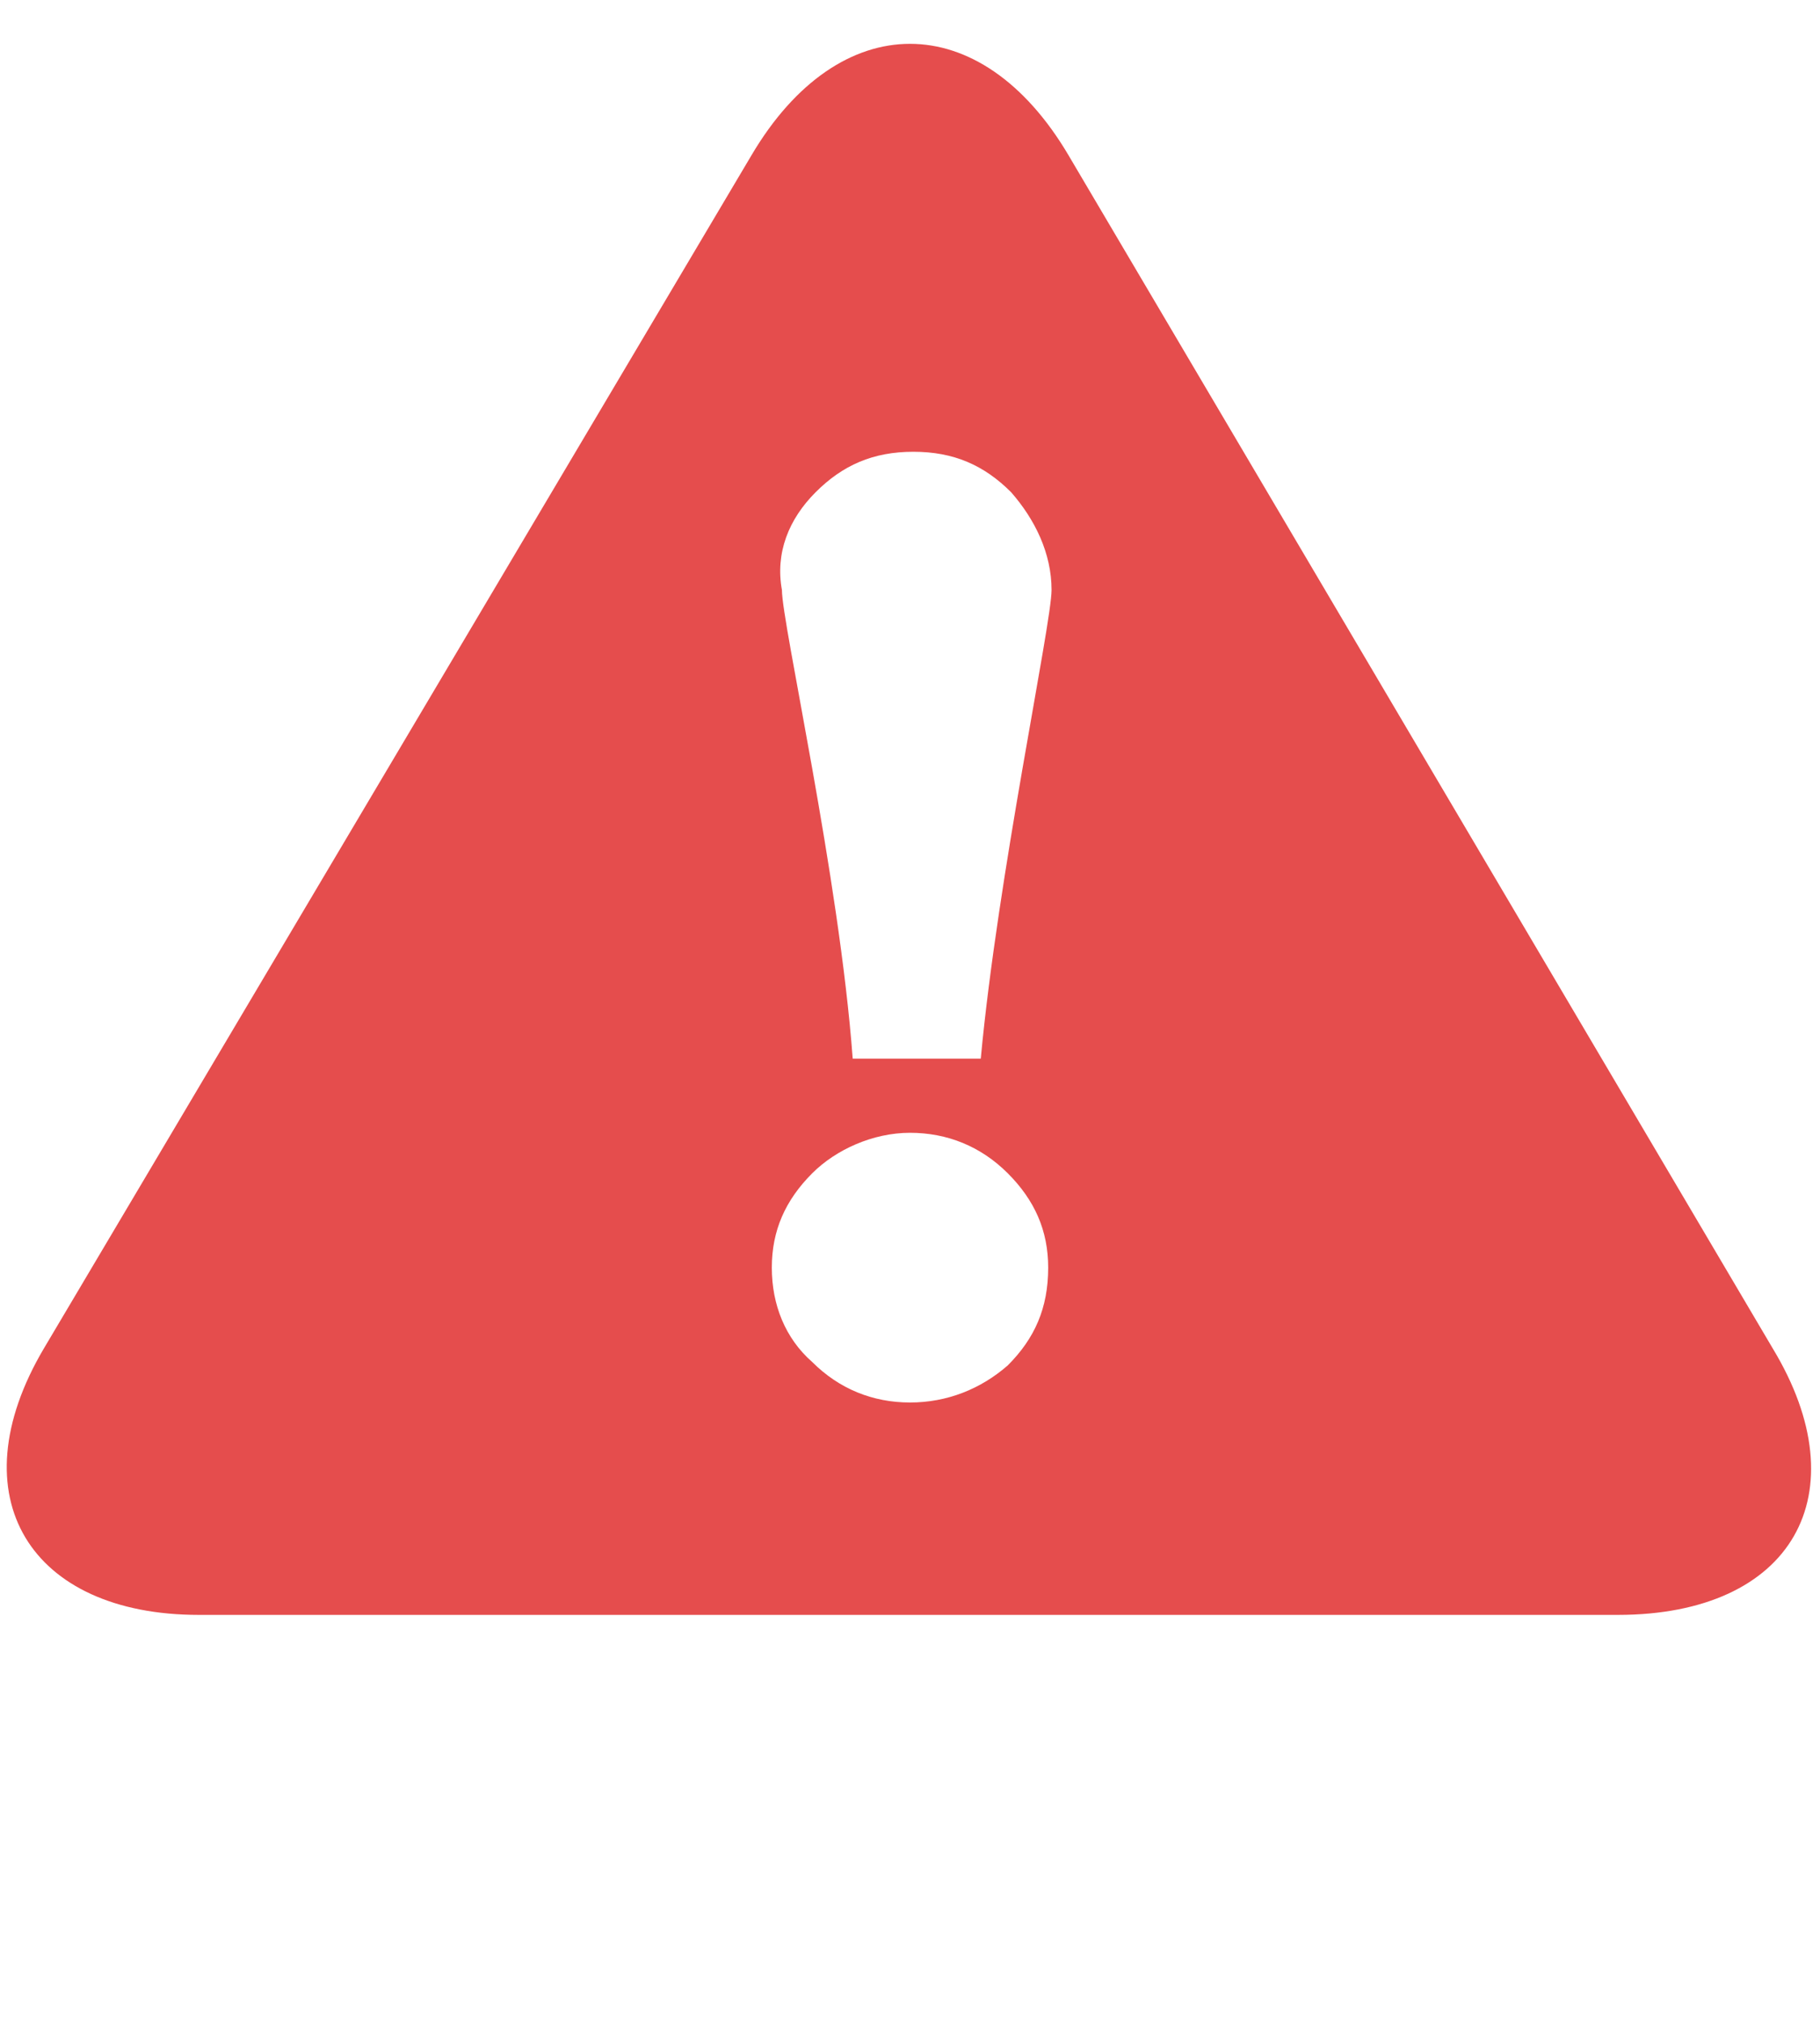 <?xml version="1.0" encoding="utf-8"?>
<!-- Generator: Adobe Illustrator 24.2.3, SVG Export Plug-In . SVG Version: 6.00 Build 0)  -->
<svg version="1.1" id="图层_1" xmlns="http://www.w3.org/2000/svg" xmlns:xlink="http://www.w3.org/1999/xlink" x="0px" y="0px"
	 viewBox="0 0 54 60" style="enable-background:new 0 0 54 60;" xml:space="preserve">
<style type="text/css">
	.st0{fill:#E54D4D;}
</style>
<path class="st0" d="M31.7,4.6c-2.6-4.4-6.8-4.4-9.4,0L1.3,40c-2.6,4.4-0.4,7.9,4.6,7.9H48c5.2,0,7.2-3.6,4.6-7.9L31.7,4.6z
	 M24.2,14.6c0.8-0.8,1.7-1.2,2.9-1.2c1.2,0,2.1,0.4,2.9,1.2c0.7,0.8,1.2,1.8,1.2,2.9c0,1-1.6,8.5-2.1,13.9h-3.8
	c-0.4-5.4-2.1-12.9-2.1-13.9C23,16.4,23.4,15.4,24.2,14.6z M29.9,40.5c-0.8,0.7-1.8,1.1-2.9,1.1c-1.1,0-2.1-0.4-2.9-1.2
	c-0.8-0.7-1.2-1.7-1.2-2.8c0-1.1,0.4-2,1.2-2.8c0.7-0.7,1.8-1.2,2.9-1.2c1.1,0,2.1,0.4,2.9,1.2c0.8,0.8,1.2,1.7,1.2,2.8
	C31.1,38.8,30.7,39.7,29.9,40.5z"/>
</svg>
